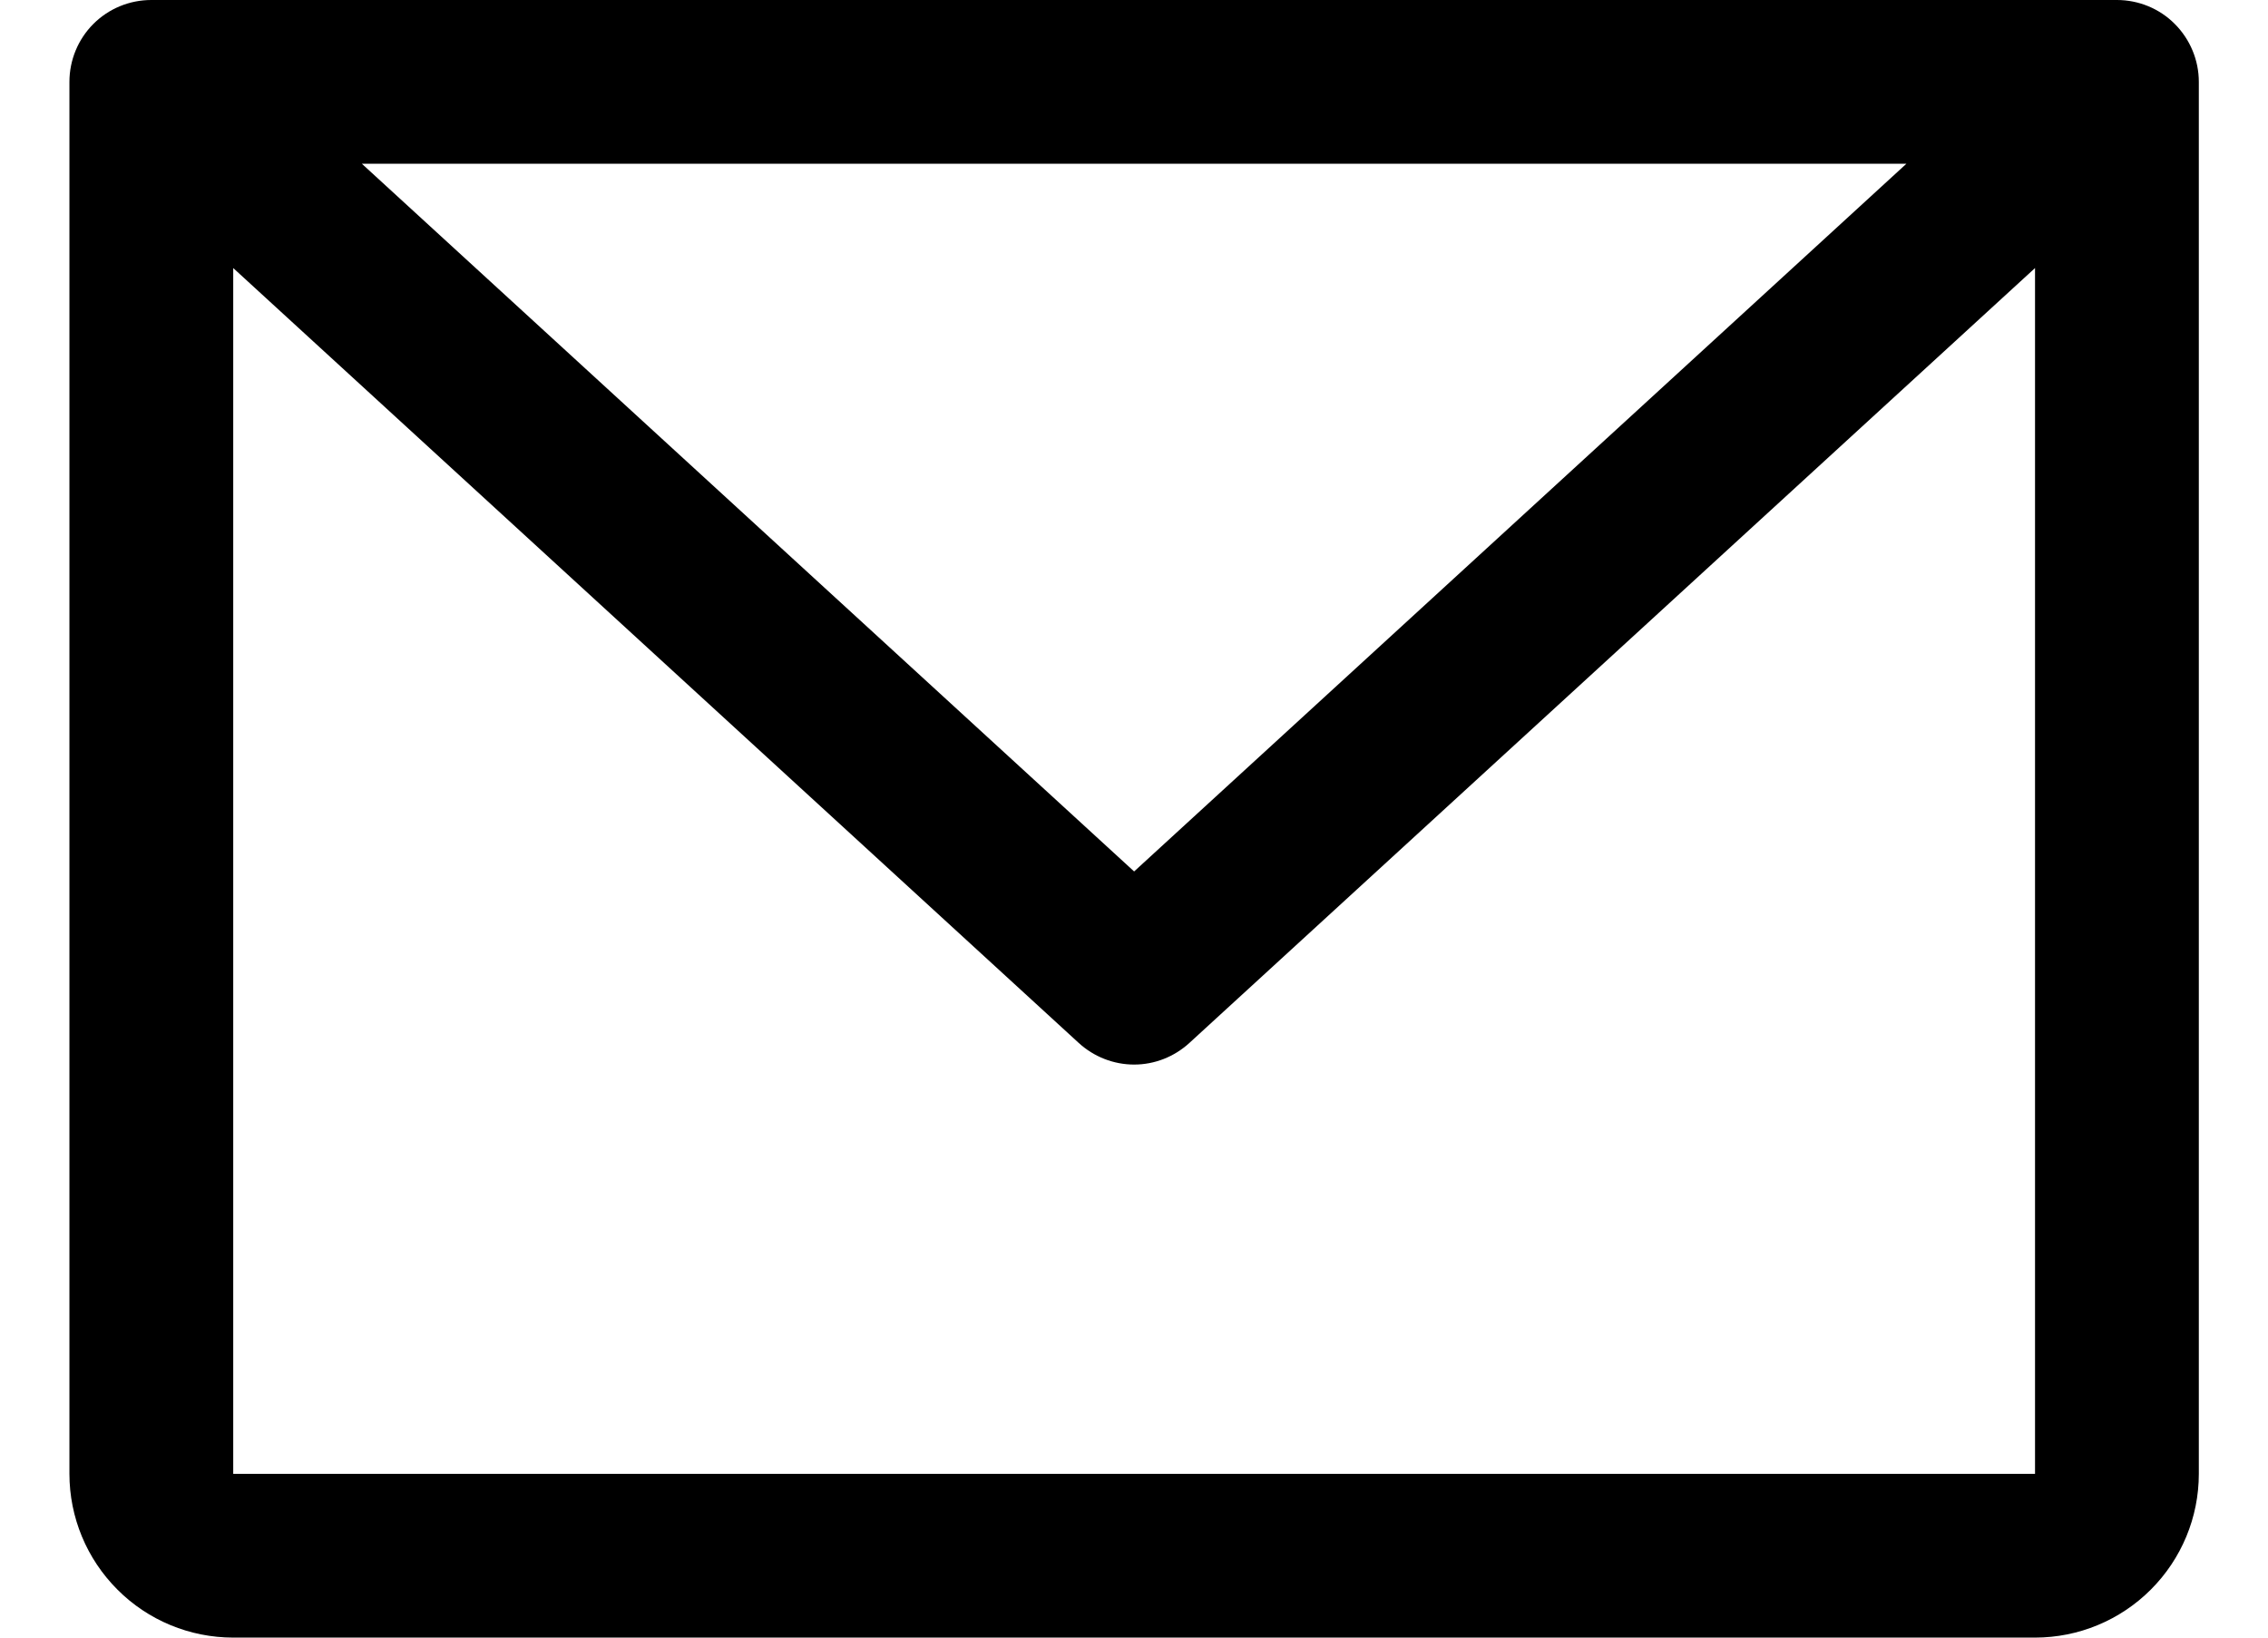 <svg width="18" height="13" viewBox="0 0 18 13" fill="none" xmlns="http://www.w3.org/2000/svg">
<path fill-rule="evenodd" clip-rule="evenodd" d="M1.201 0C1.028 0 0.863 0.068 0.741 0.19C0.619 0.312 0.551 0.478 0.551 0.65V11.7C0.551 12.045 0.688 12.375 0.932 12.619C1.175 12.863 1.506 13 1.851 13H16.151C16.496 13 16.826 12.863 17.07 12.619C17.314 12.375 17.451 12.045 17.451 11.7V0.65C17.451 0.478 17.382 0.312 17.26 0.19C17.139 0.068 16.973 0 16.801 0H1.201ZM9.001 6.918L2.872 1.3H15.13L9.001 6.918ZM1.851 11.7V2.128L8.561 8.279C8.681 8.389 8.838 8.451 9.001 8.451C9.164 8.451 9.32 8.389 9.44 8.279L16.151 2.128V11.7H1.851Z" fill="black"/>
</svg>
